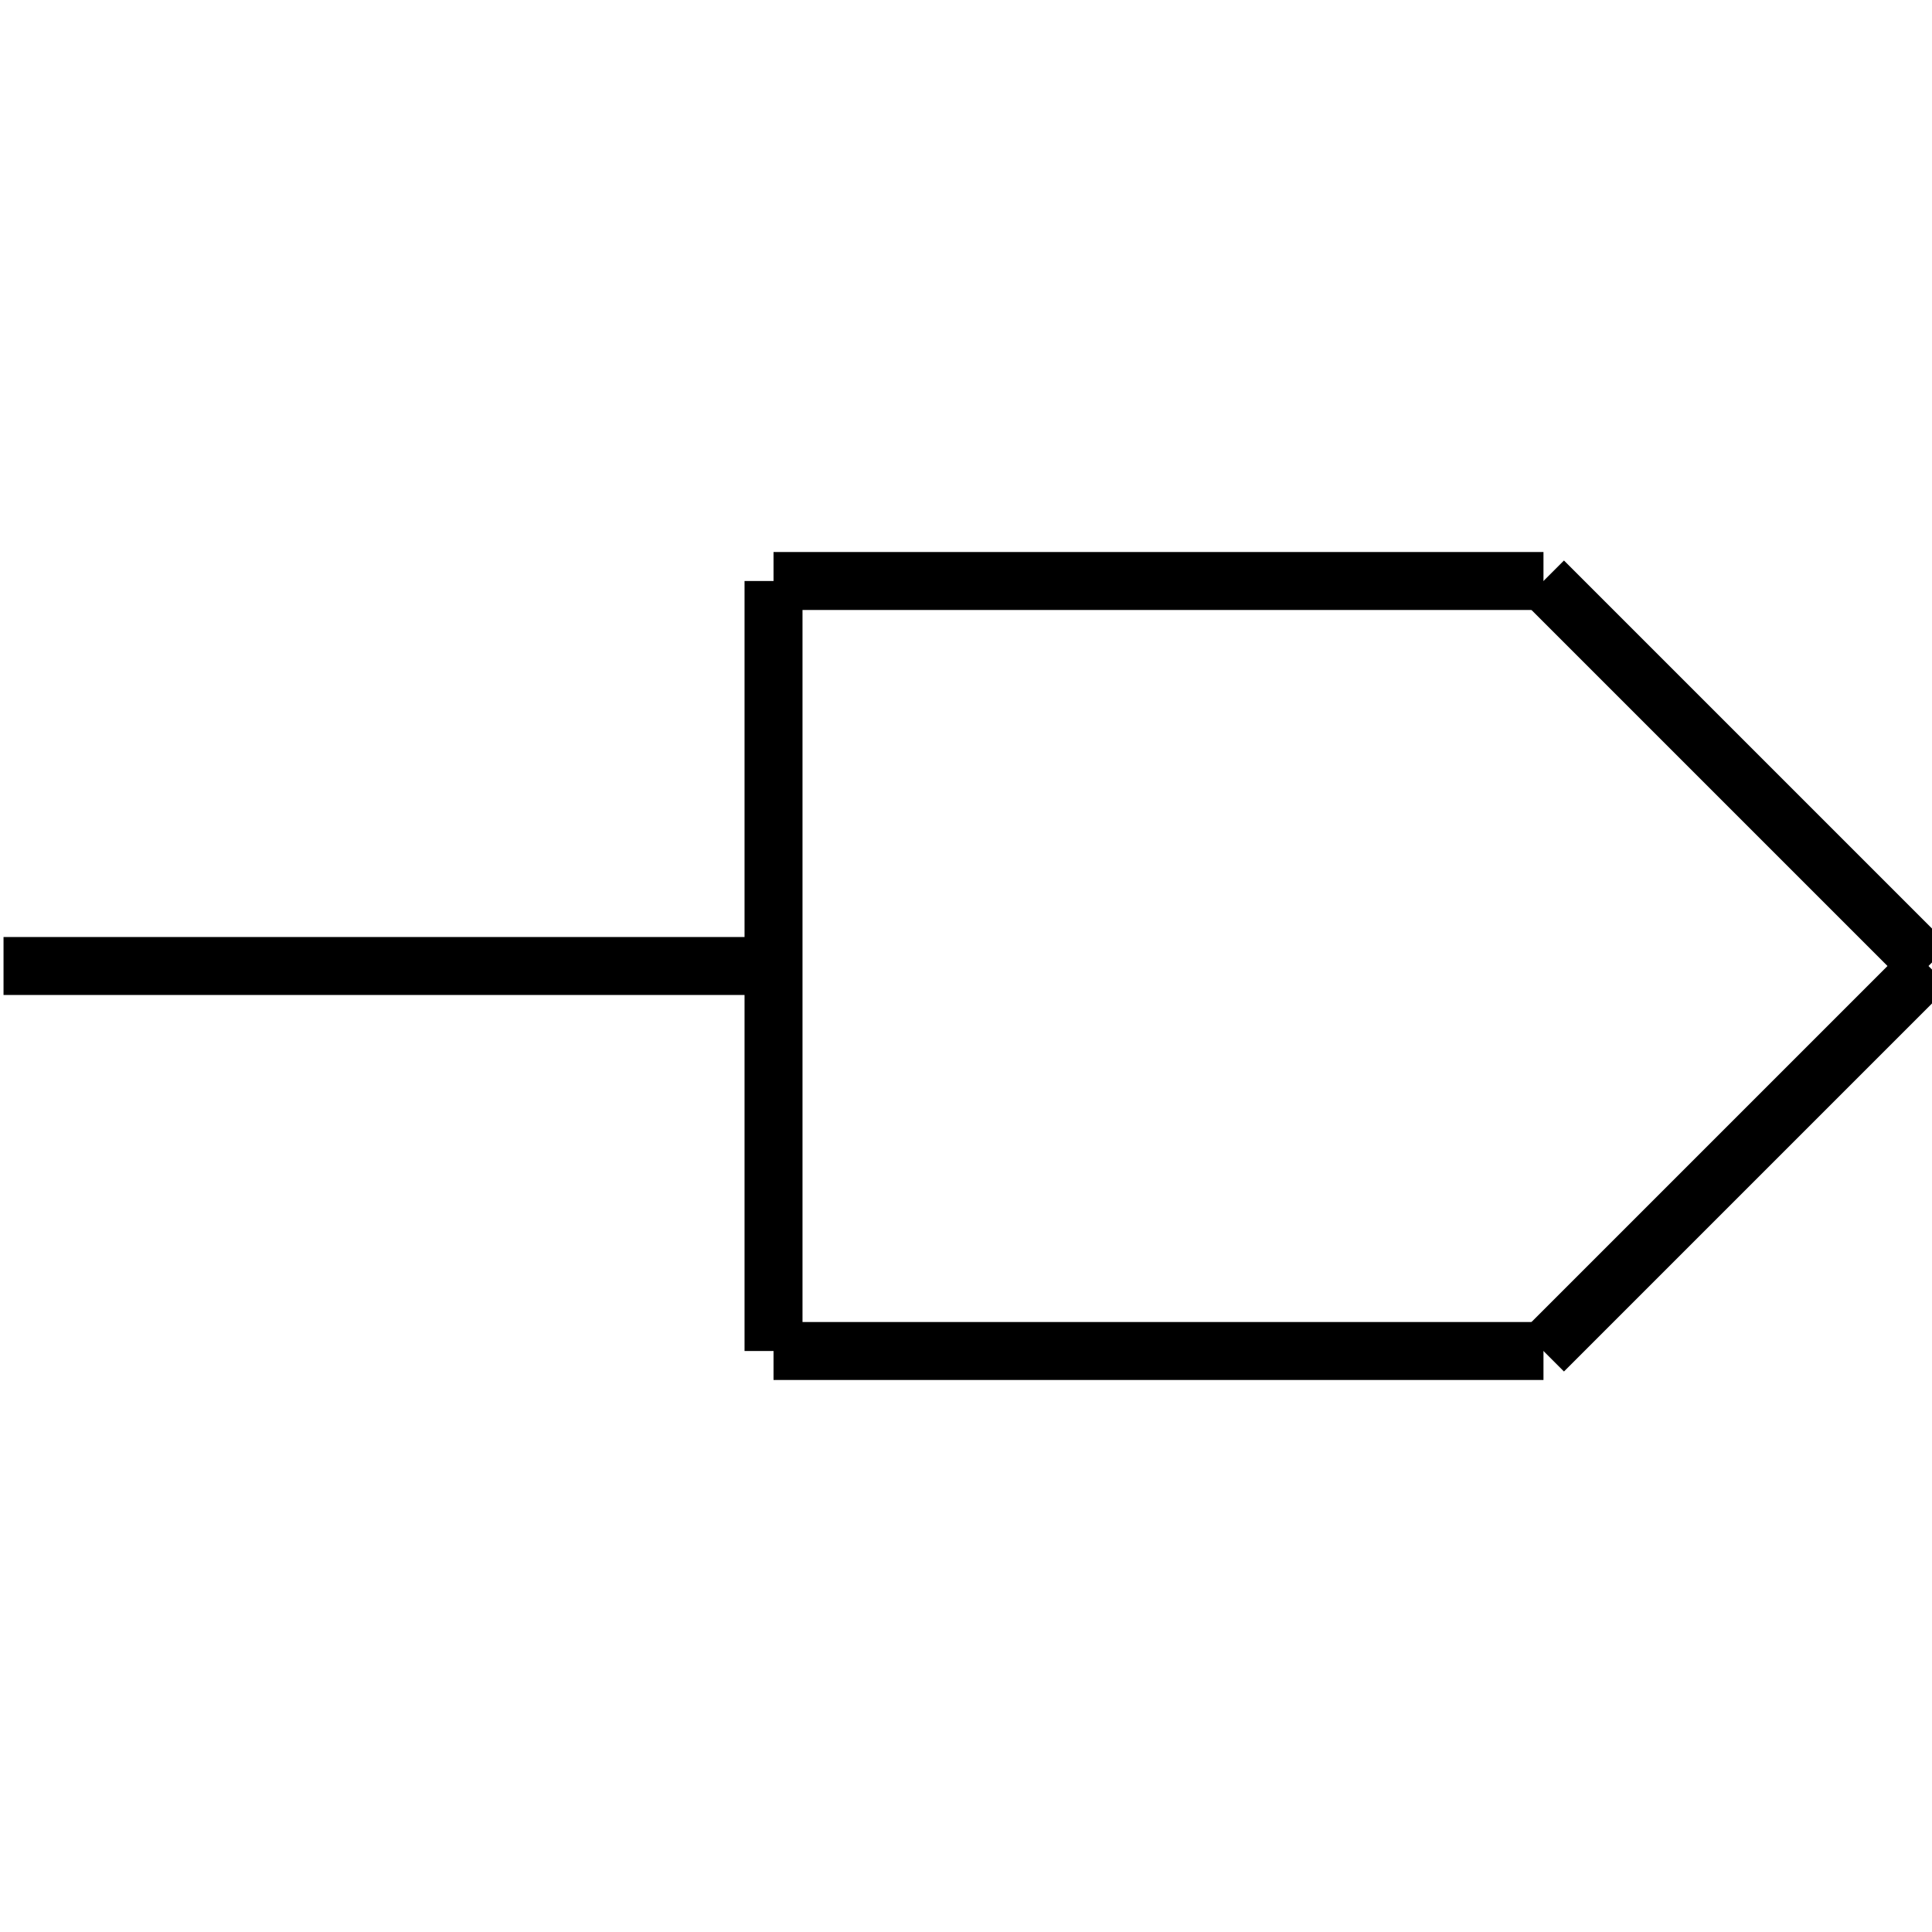 <?xml version="1.0" standalone="no"?><svg xmlns="http://www.w3.org/2000/svg" width="400.000" height="400.000" viewBox="0.0 0.0 400.000 400.000" version="1.1">
  <title>Produce by Acme CAD Converter</title>
  <desc>Produce by Acme CAD Converter</desc>
<g id="0" display="visible">
<g><path d="M399.27 200L319.56 120.29"
fill="none" stroke="black" stroke-width="12"/>
</g>
<g><path d="M399.27 200L319.56 279.71"
fill="none" stroke="black" stroke-width="12"/>
</g>
<g><path d="M0.73 200L160.15 200"
fill="none" stroke="black" stroke-width="12"/>
</g>
<g><path d="M319.56 120.29L160.15 120.29"
fill="none" stroke="black" stroke-width="12"/>
</g>
<g><path d="M160.15 120.29L160.15 279.71"
fill="none" stroke="black" stroke-width="12"/>
</g>
<g><path d="M160.15 279.71L319.56 279.71"
fill="none" stroke="black" stroke-width="12"/>
</g>
<g><path d="M0.73 200L0.73 200"
fill="none" stroke="black" stroke-width=".5"/>
</g>
</g>
</svg>
